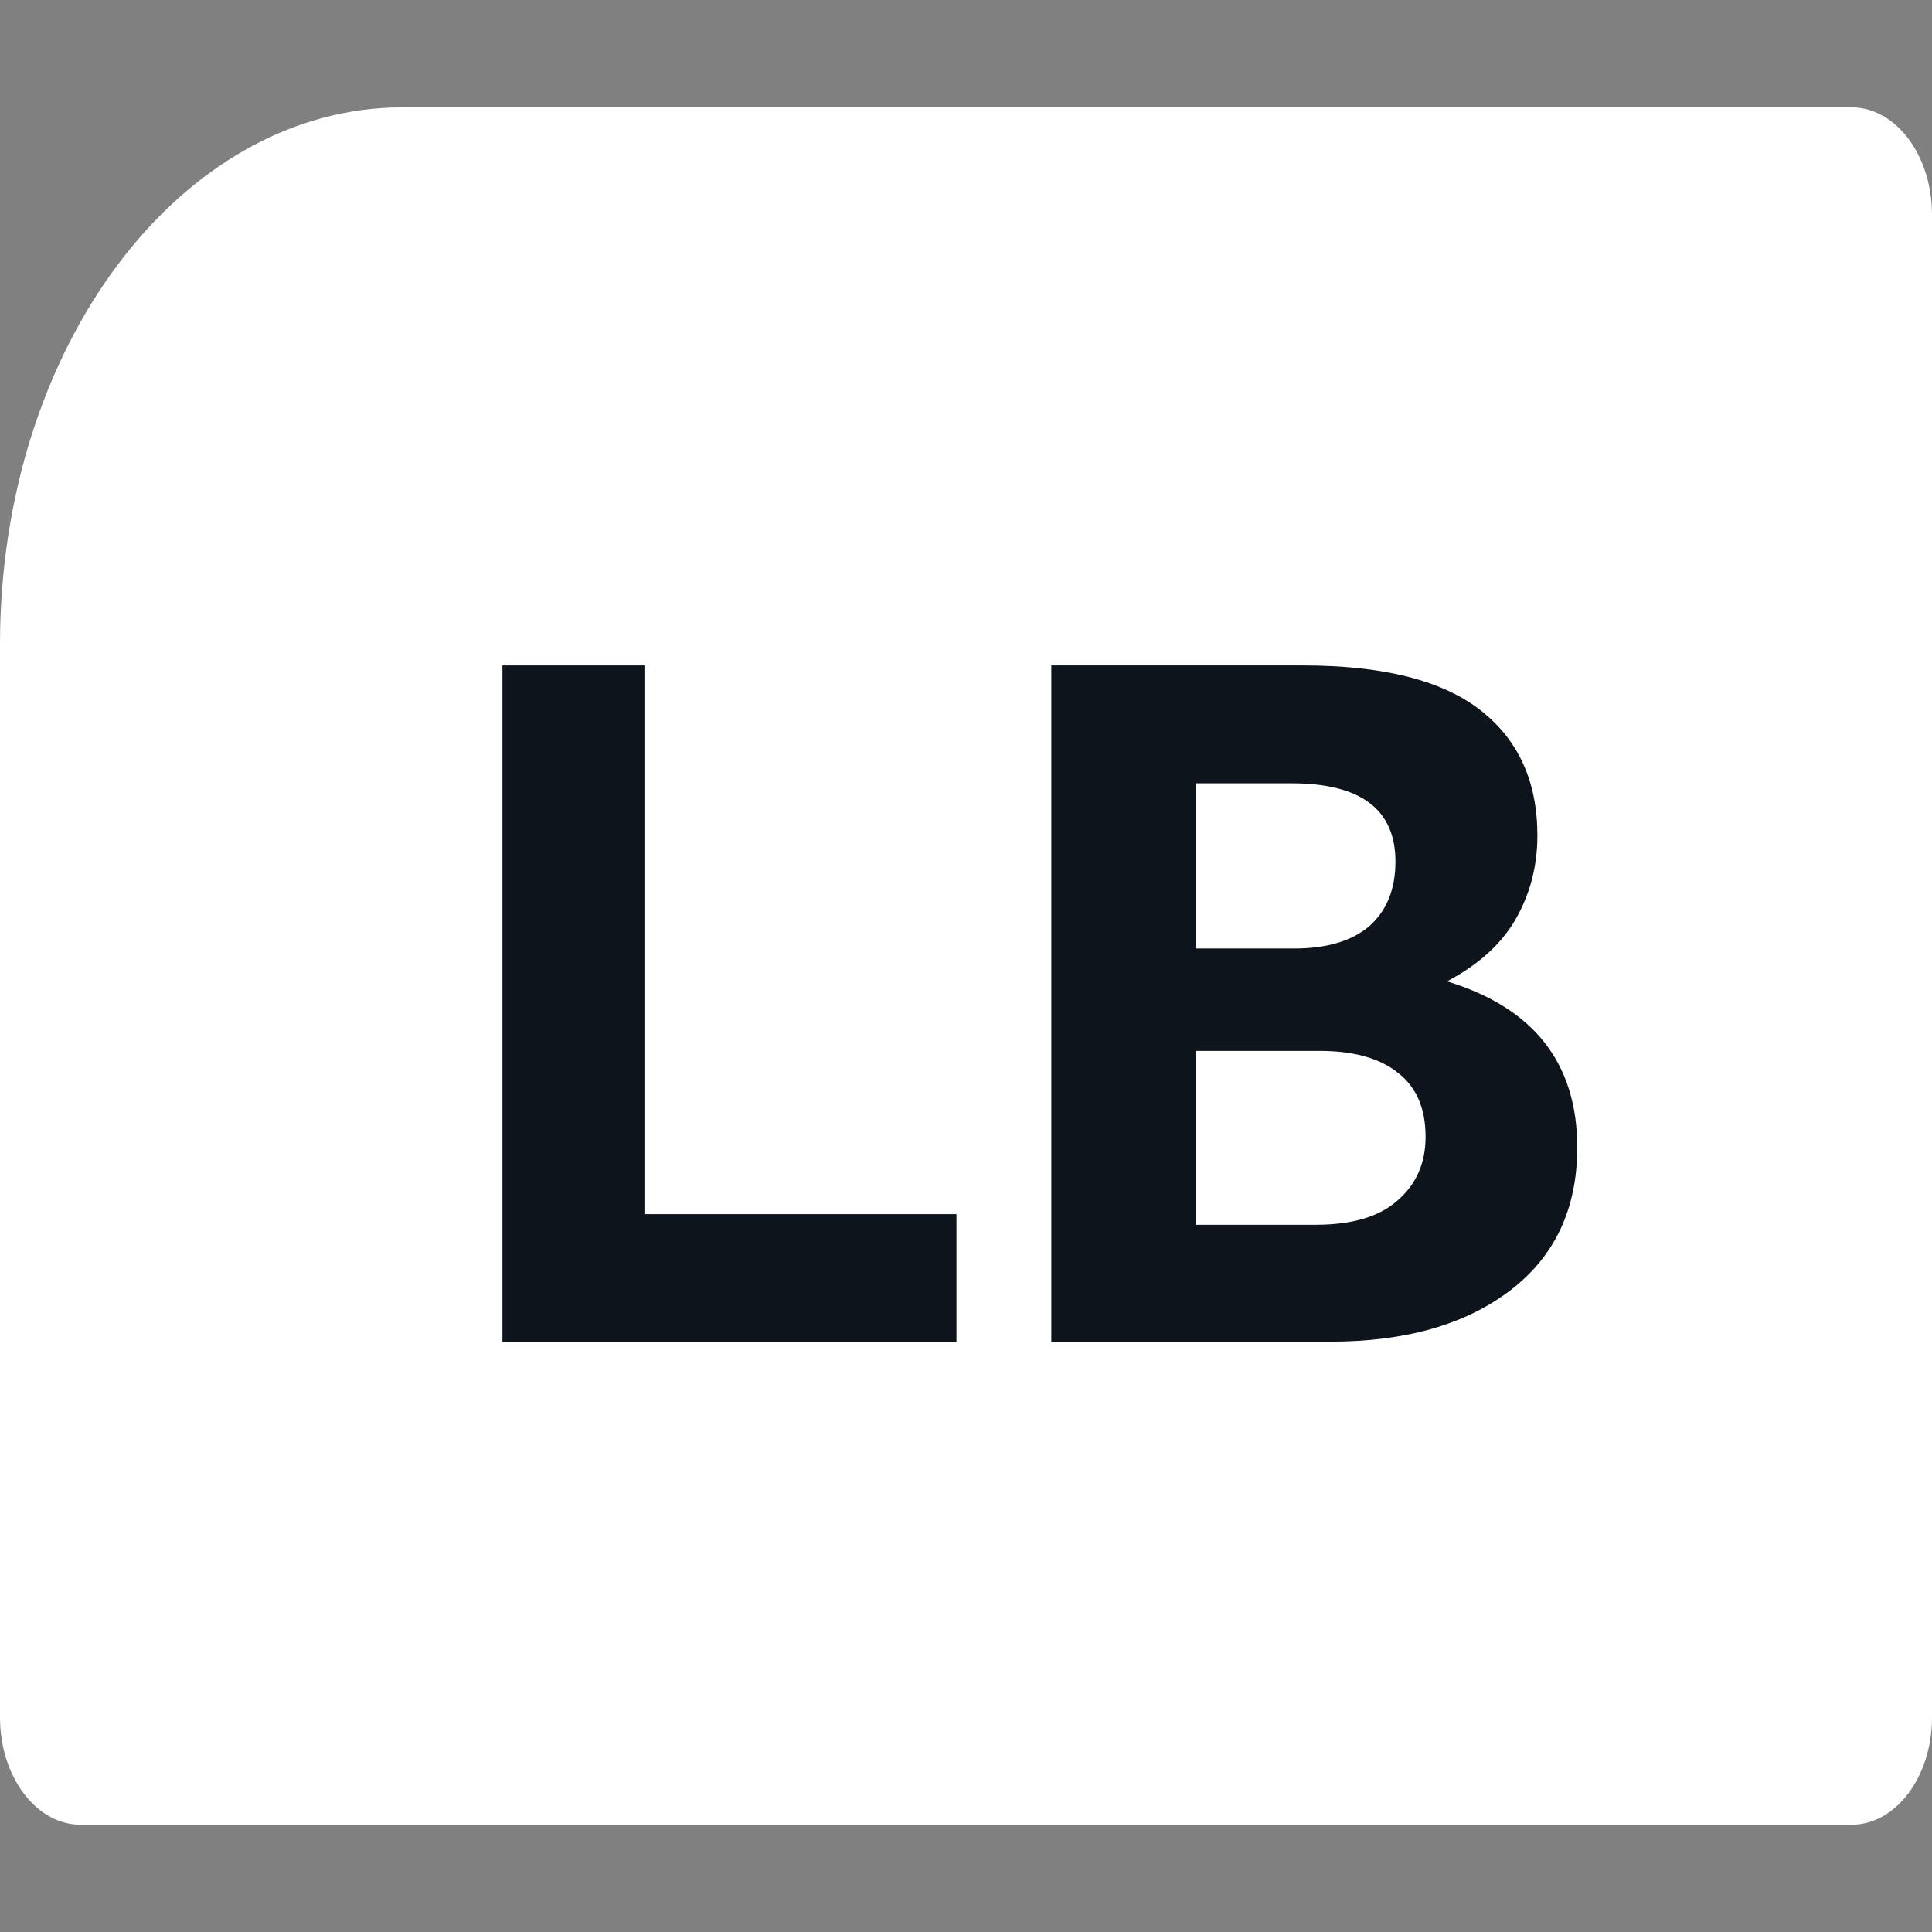 <?xml version="1.0" encoding="UTF-8" standalone="no"?>
<svg
   width="32"
   height="32"
   viewBox="0 0 32 32"
   fill="none"
   version="1.1"
   id="svg3"
   xml:space="preserve"
   xmlns="http://www.w3.org/2000/svg"
   xmlns:svg="http://www.w3.org/2000/svg"><rect x="0" y="0" width="32" height="32" fill="#808080" stroke="none"/><defs
     id="defs3" /><path
     d="M 0,10.667 C 0,5.757 2.985,1.778 6.667,1.778 H 30.667 C 31.403,1.778 32,2.574 32,3.556 V 28.445 c 0,0.982 -0.597,1.778 -1.333,1.778 H 1.333 C 0.597,30.222 0,29.426 0,28.445 Z"
     fill="#ffffff"
     id="path1" /><path
     d="M 15.842,22.222 H 8.322 v -11.2 h 2.352 v 9.088 h 5.168 z"
     fill="#0e141b"
     id="path2" /><path
     d="m 23.966,16.254 c 1.438,0.437 2.158,1.355 2.158,2.752 0,1.013 -0.37,1.803 -1.111,2.368 C 24.272,21.939 23.279,22.222 22.034,22.222 H 17.413 v -11.2 h 4.17 c 1.32,0 2.297,0.245 2.931,0.736 0.633,0.491 0.95,1.184 0.95,2.08 0,0.501 -0.118,0.96 -0.354,1.376 -0.236,0.416 -0.617,0.763 -1.143,1.04 z m -4.154,-3.28 v 2.736 h 1.626 c 0.537,0 0.95,-0.123 1.24,-0.368 0.29,-0.256 0.435,-0.613 0.435,-1.072 0,-0.864 -0.574,-1.296 -1.723,-1.296 z m 1.98,7.312 c 0.601,0 1.052,-0.133 1.353,-0.4 0.311,-0.267 0.467,-0.619 0.467,-1.056 0,-0.469 -0.15,-0.821 -0.451,-1.056 C 22.861,17.529 22.426,17.406 21.857,17.406 h -2.045 v 2.88 z"
     fill="#0e141b"
     id="path2-0"
     style="stroke-width:0.83" /></svg>
